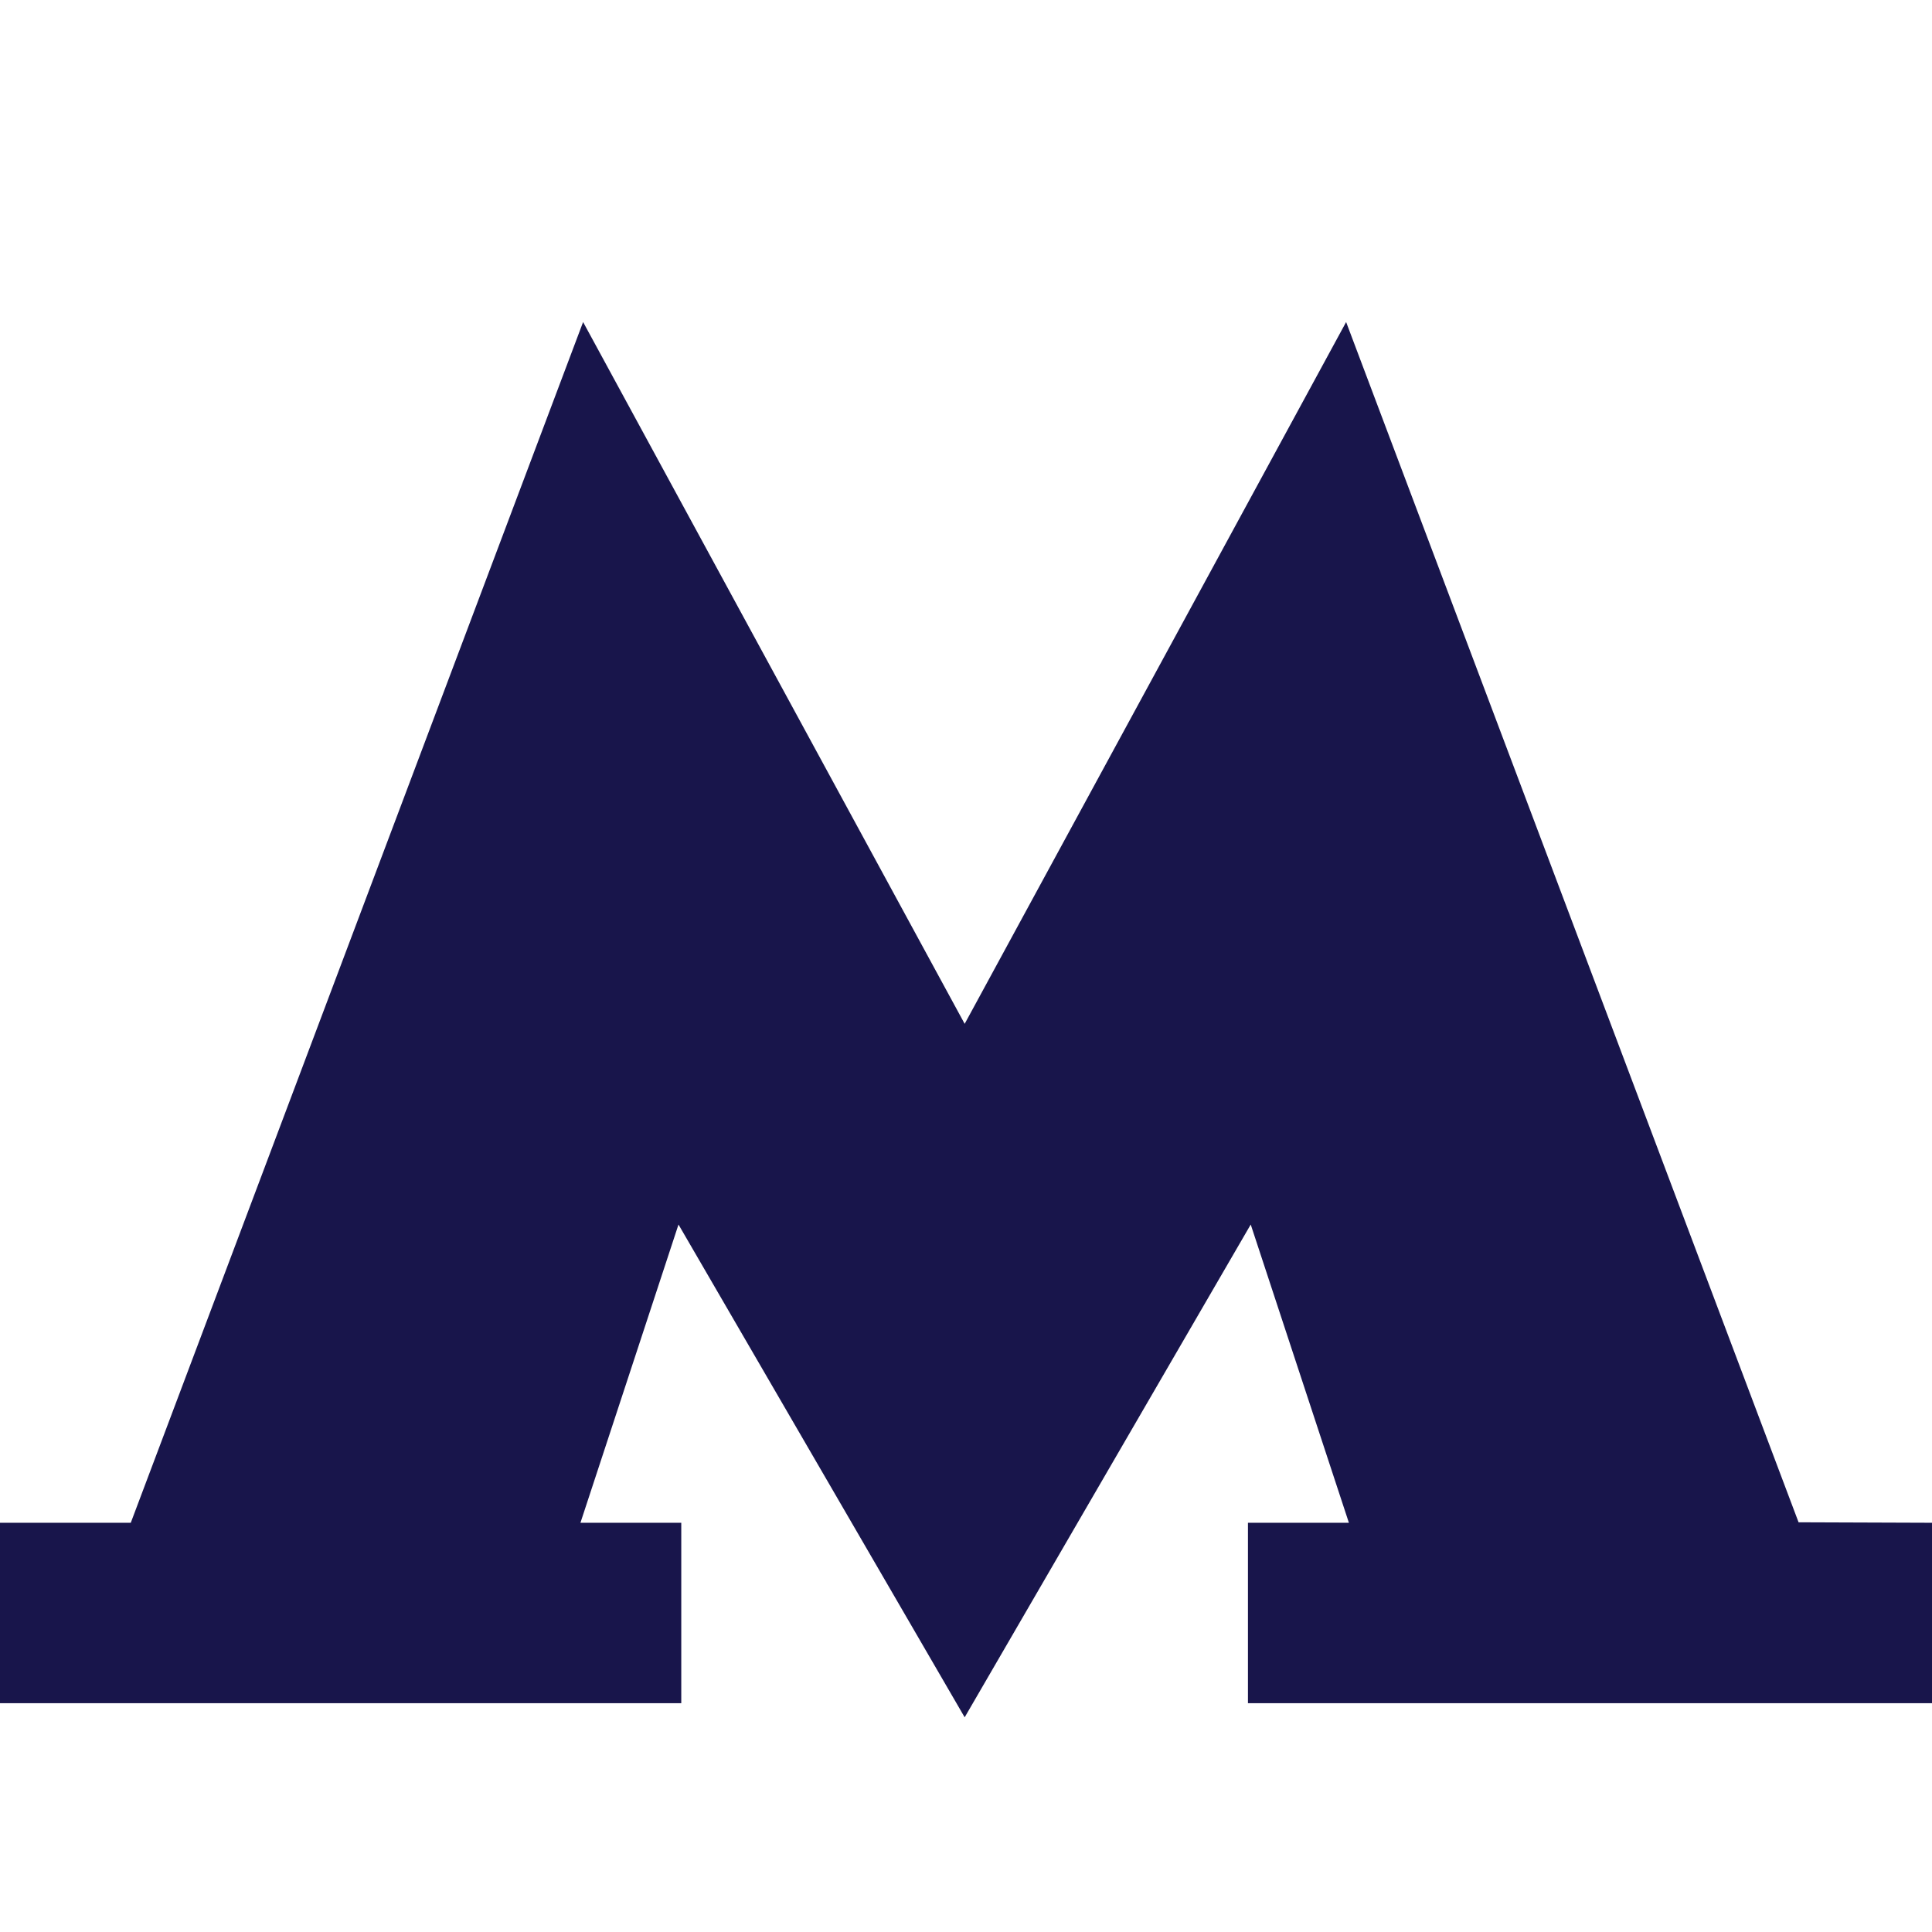 <svg width="16" height="16" viewBox="0 0 16 16" fill="none" xmlns="http://www.w3.org/2000/svg">
<path d="M14.895 12.607L11.148 2.667L7.989 8.479L4.829 2.667L1.083 12.611H0V14.105H5.642V12.611H4.807L5.619 10.141L7.989 14.222L10.358 10.141L11.171 12.611H10.335V14.105H16V12.611L14.895 12.607Z" fill="#18154B"/>
</svg>
